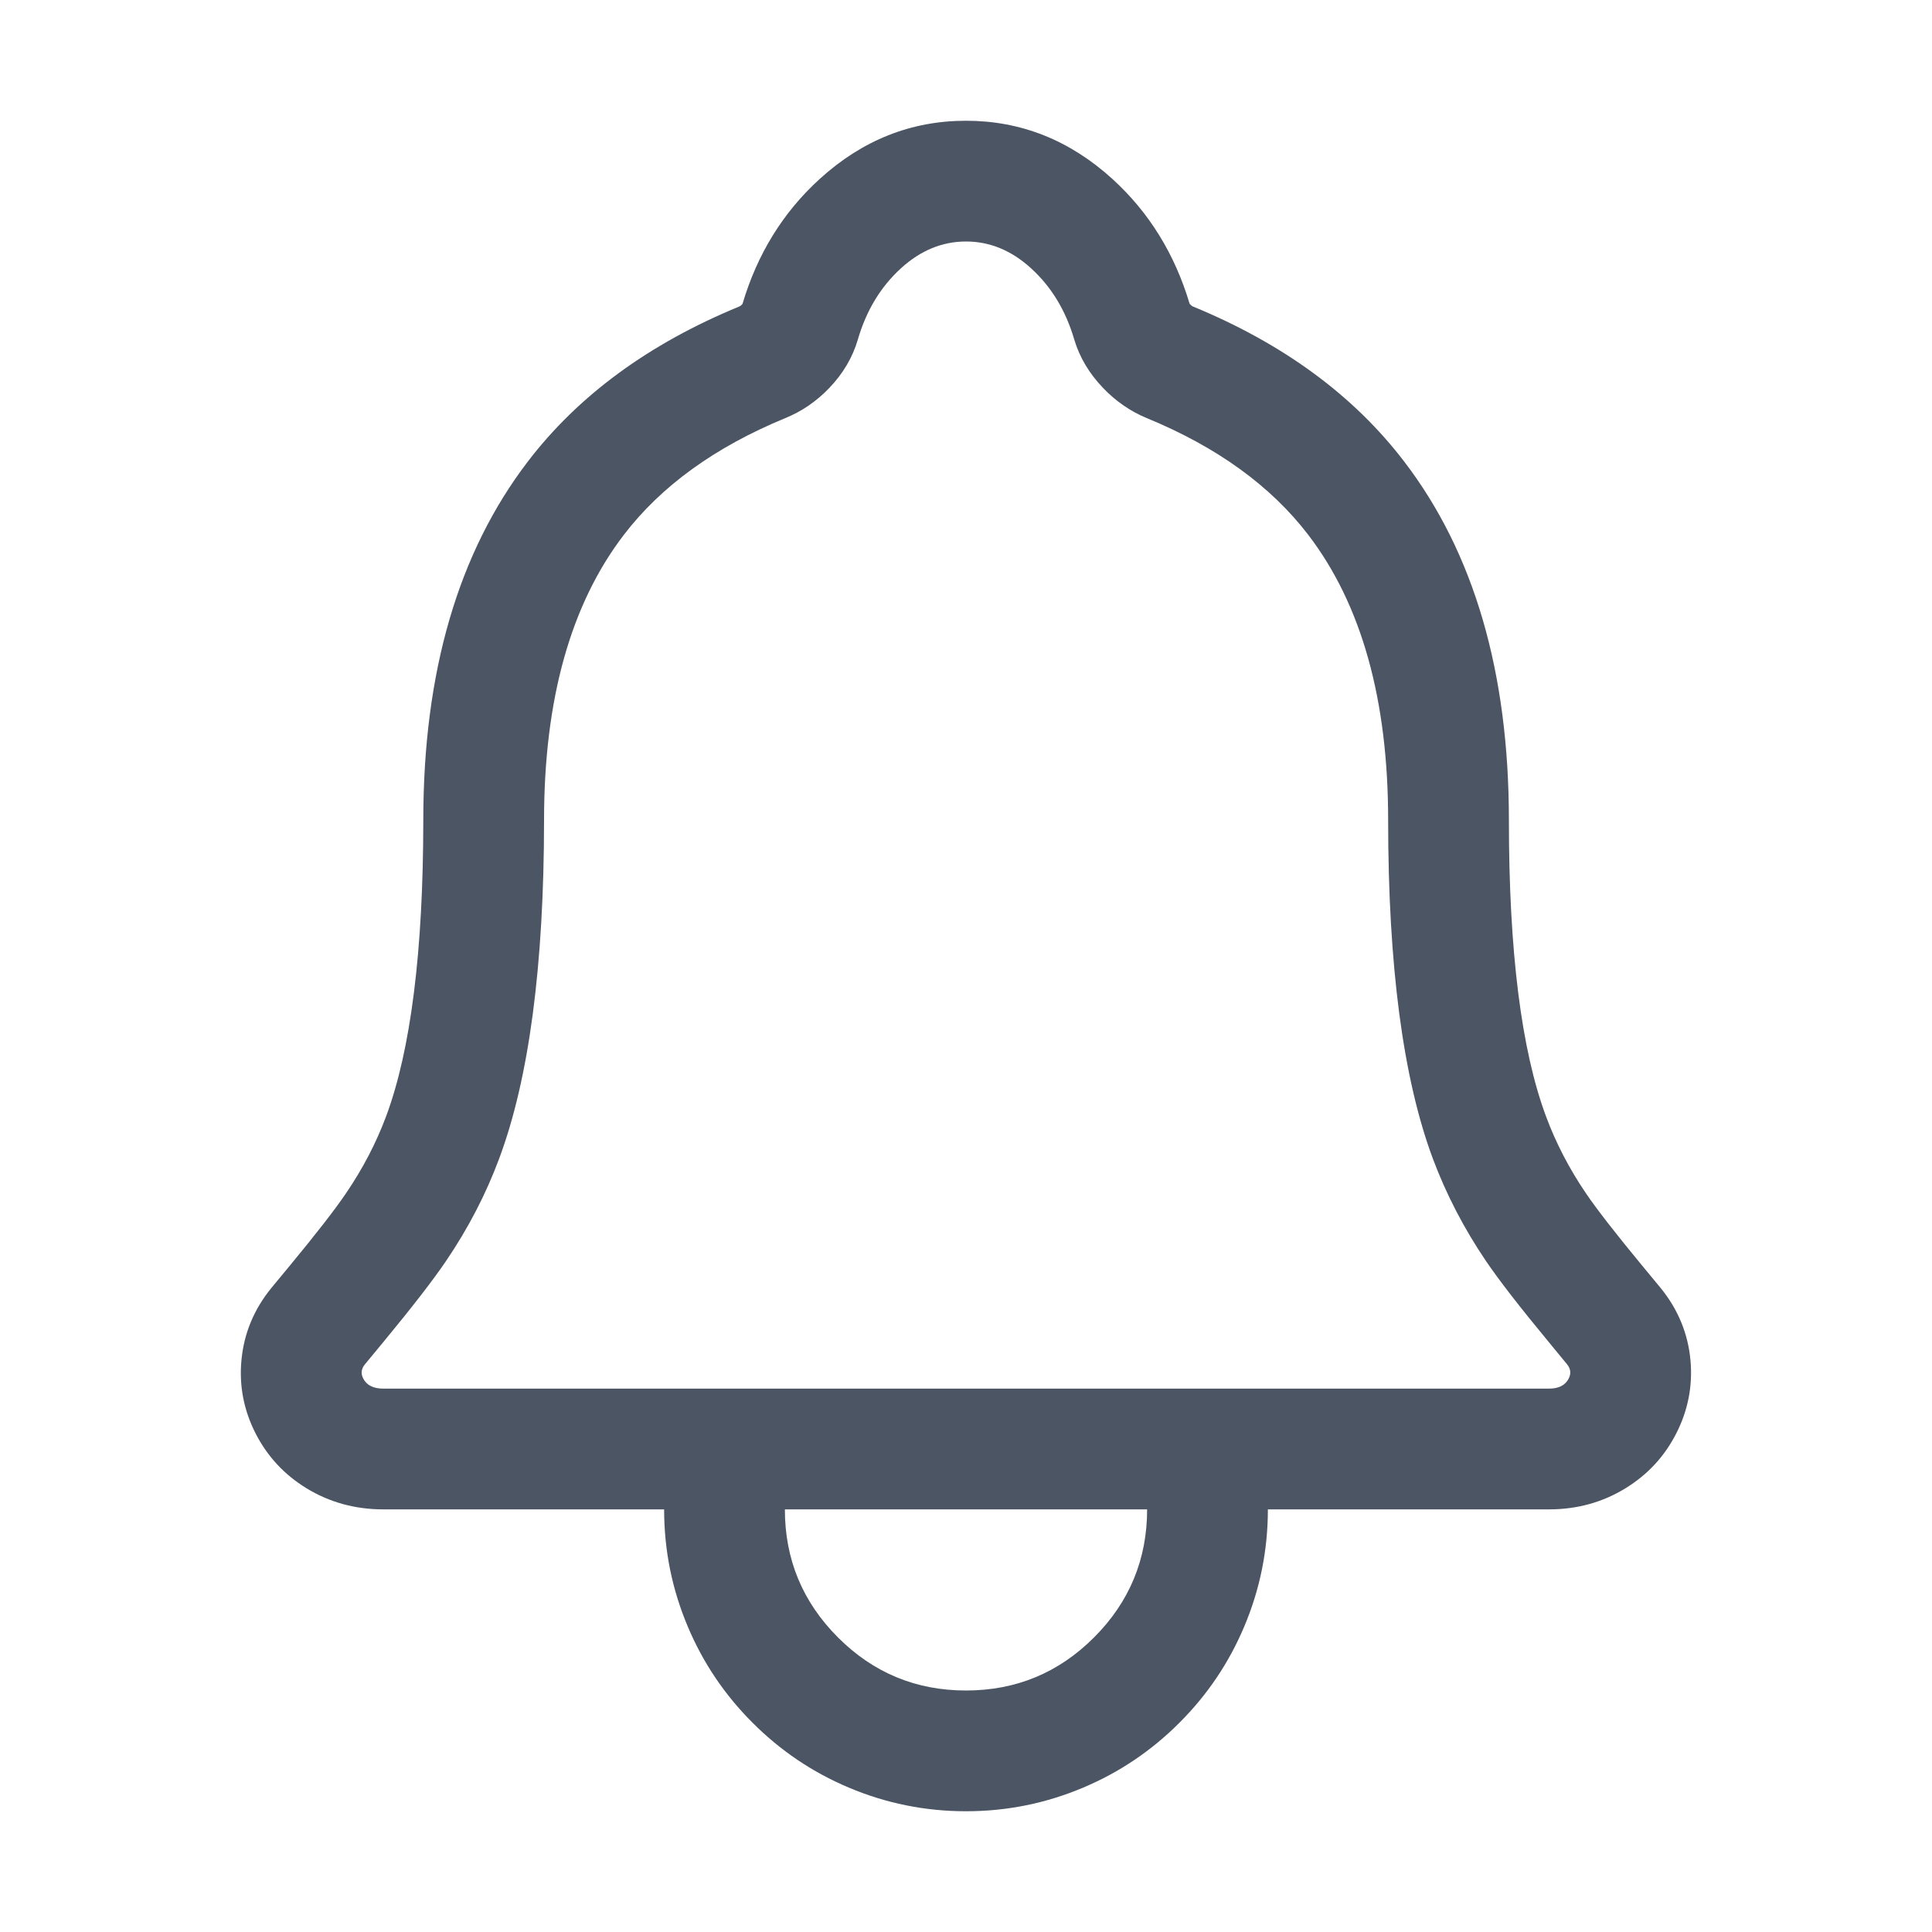 <?xml version="1.0" encoding="utf-8" ?>
<svg xmlns="http://www.w3.org/2000/svg" xmlns:xlink="http://www.w3.org/1999/xlink" width="20" height="20" viewBox="0 0 20 20">
	<defs>
		<clipPath id="clipPath6222168673">
			<path transform="matrix(1 0 0 1 0 0)" d="M0 0L20 0L20 20L0 20L0 0Z" fill-rule="nonzero"/>
		</clipPath>
	</defs>
	<g clip-path="url(#clipPath6222168673)">
		<path transform="matrix(1 0 0 1 0 0)" d="M17.19 13.332L17.19 13.332Q17.125 13.252 16.999 13.101Q16.585 12.6 16.417 12.352Q16.157 11.969 16.004 11.556Q15.62 10.525 15.62 8.49Q15.62 6.195 14.537 4.779Q13.75 3.749 12.347 3.172Q12.337 3.168 12.321 3.151Q12.318 3.148 12.315 3.145Q12.084 2.37 11.515 1.852Q10.852 1.25 10 1.25Q9.147 1.25 8.485 1.853Q7.916 2.371 7.686 3.147Q7.685 3.149 7.682 3.151Q7.667 3.167 7.655 3.172Q6.25 3.75 5.464 4.778Q4.382 6.193 4.382 8.49Q4.381 10.524 3.997 11.556Q3.843 11.969 3.583 12.351Q3.415 12.6 3.001 13.101Q2.875 13.252 2.81 13.332Q2.537 13.666 2.499 14.085Q2.463 14.48 2.646 14.839Q2.828 15.195 3.172 15.406Q3.53 15.625 3.969 15.625L6.875 15.625Q6.875 16.26 7.121 16.841Q7.358 17.402 7.791 17.834Q8.223 18.267 8.784 18.504Q9.365 18.75 10 18.75Q10.635 18.75 11.216 18.504Q11.777 18.267 12.209 17.834Q12.642 17.402 12.879 16.841Q13.125 16.26 13.125 15.625L16.035 15.625Q16.474 15.625 16.831 15.404Q17.173 15.193 17.354 14.836Q17.535 14.479 17.5 14.084Q17.462 13.666 17.19 13.332ZM16.222 14.123Q16.159 14.046 16.037 13.898Q15.584 13.351 15.382 13.053Q15.039 12.546 14.832 11.992Q14.37 10.75 14.37 8.49Q14.37 6.619 13.544 5.538Q12.962 4.777 11.871 4.328Q11.617 4.223 11.419 4.016Q11.204 3.792 11.121 3.516Q10.989 3.064 10.673 2.777Q10.369 2.5 10 2.5Q9.631 2.5 9.327 2.777Q9.012 3.064 8.881 3.513Q8.799 3.794 8.582 4.019Q8.385 4.224 8.13 4.328Q7.038 4.778 6.457 5.538Q5.632 6.617 5.632 8.49Q5.631 10.75 5.168 11.992Q4.962 12.546 4.618 13.053Q4.416 13.351 3.964 13.898Q3.841 14.046 3.778 14.123Q3.72 14.193 3.76 14.27Q3.813 14.375 3.969 14.375L16.035 14.375Q16.186 14.375 16.239 14.271Q16.279 14.193 16.222 14.123L16.222 14.123ZM8.675 16.951Q8.125 16.401 8.125 15.625L11.875 15.625Q11.875 16.401 11.325 16.951Q10.776 17.5 10 17.5Q9.224 17.5 8.675 16.951Z" fill-rule="evenodd" fill="rgb(75, 85, 99)"/>
	</g>
</svg>
